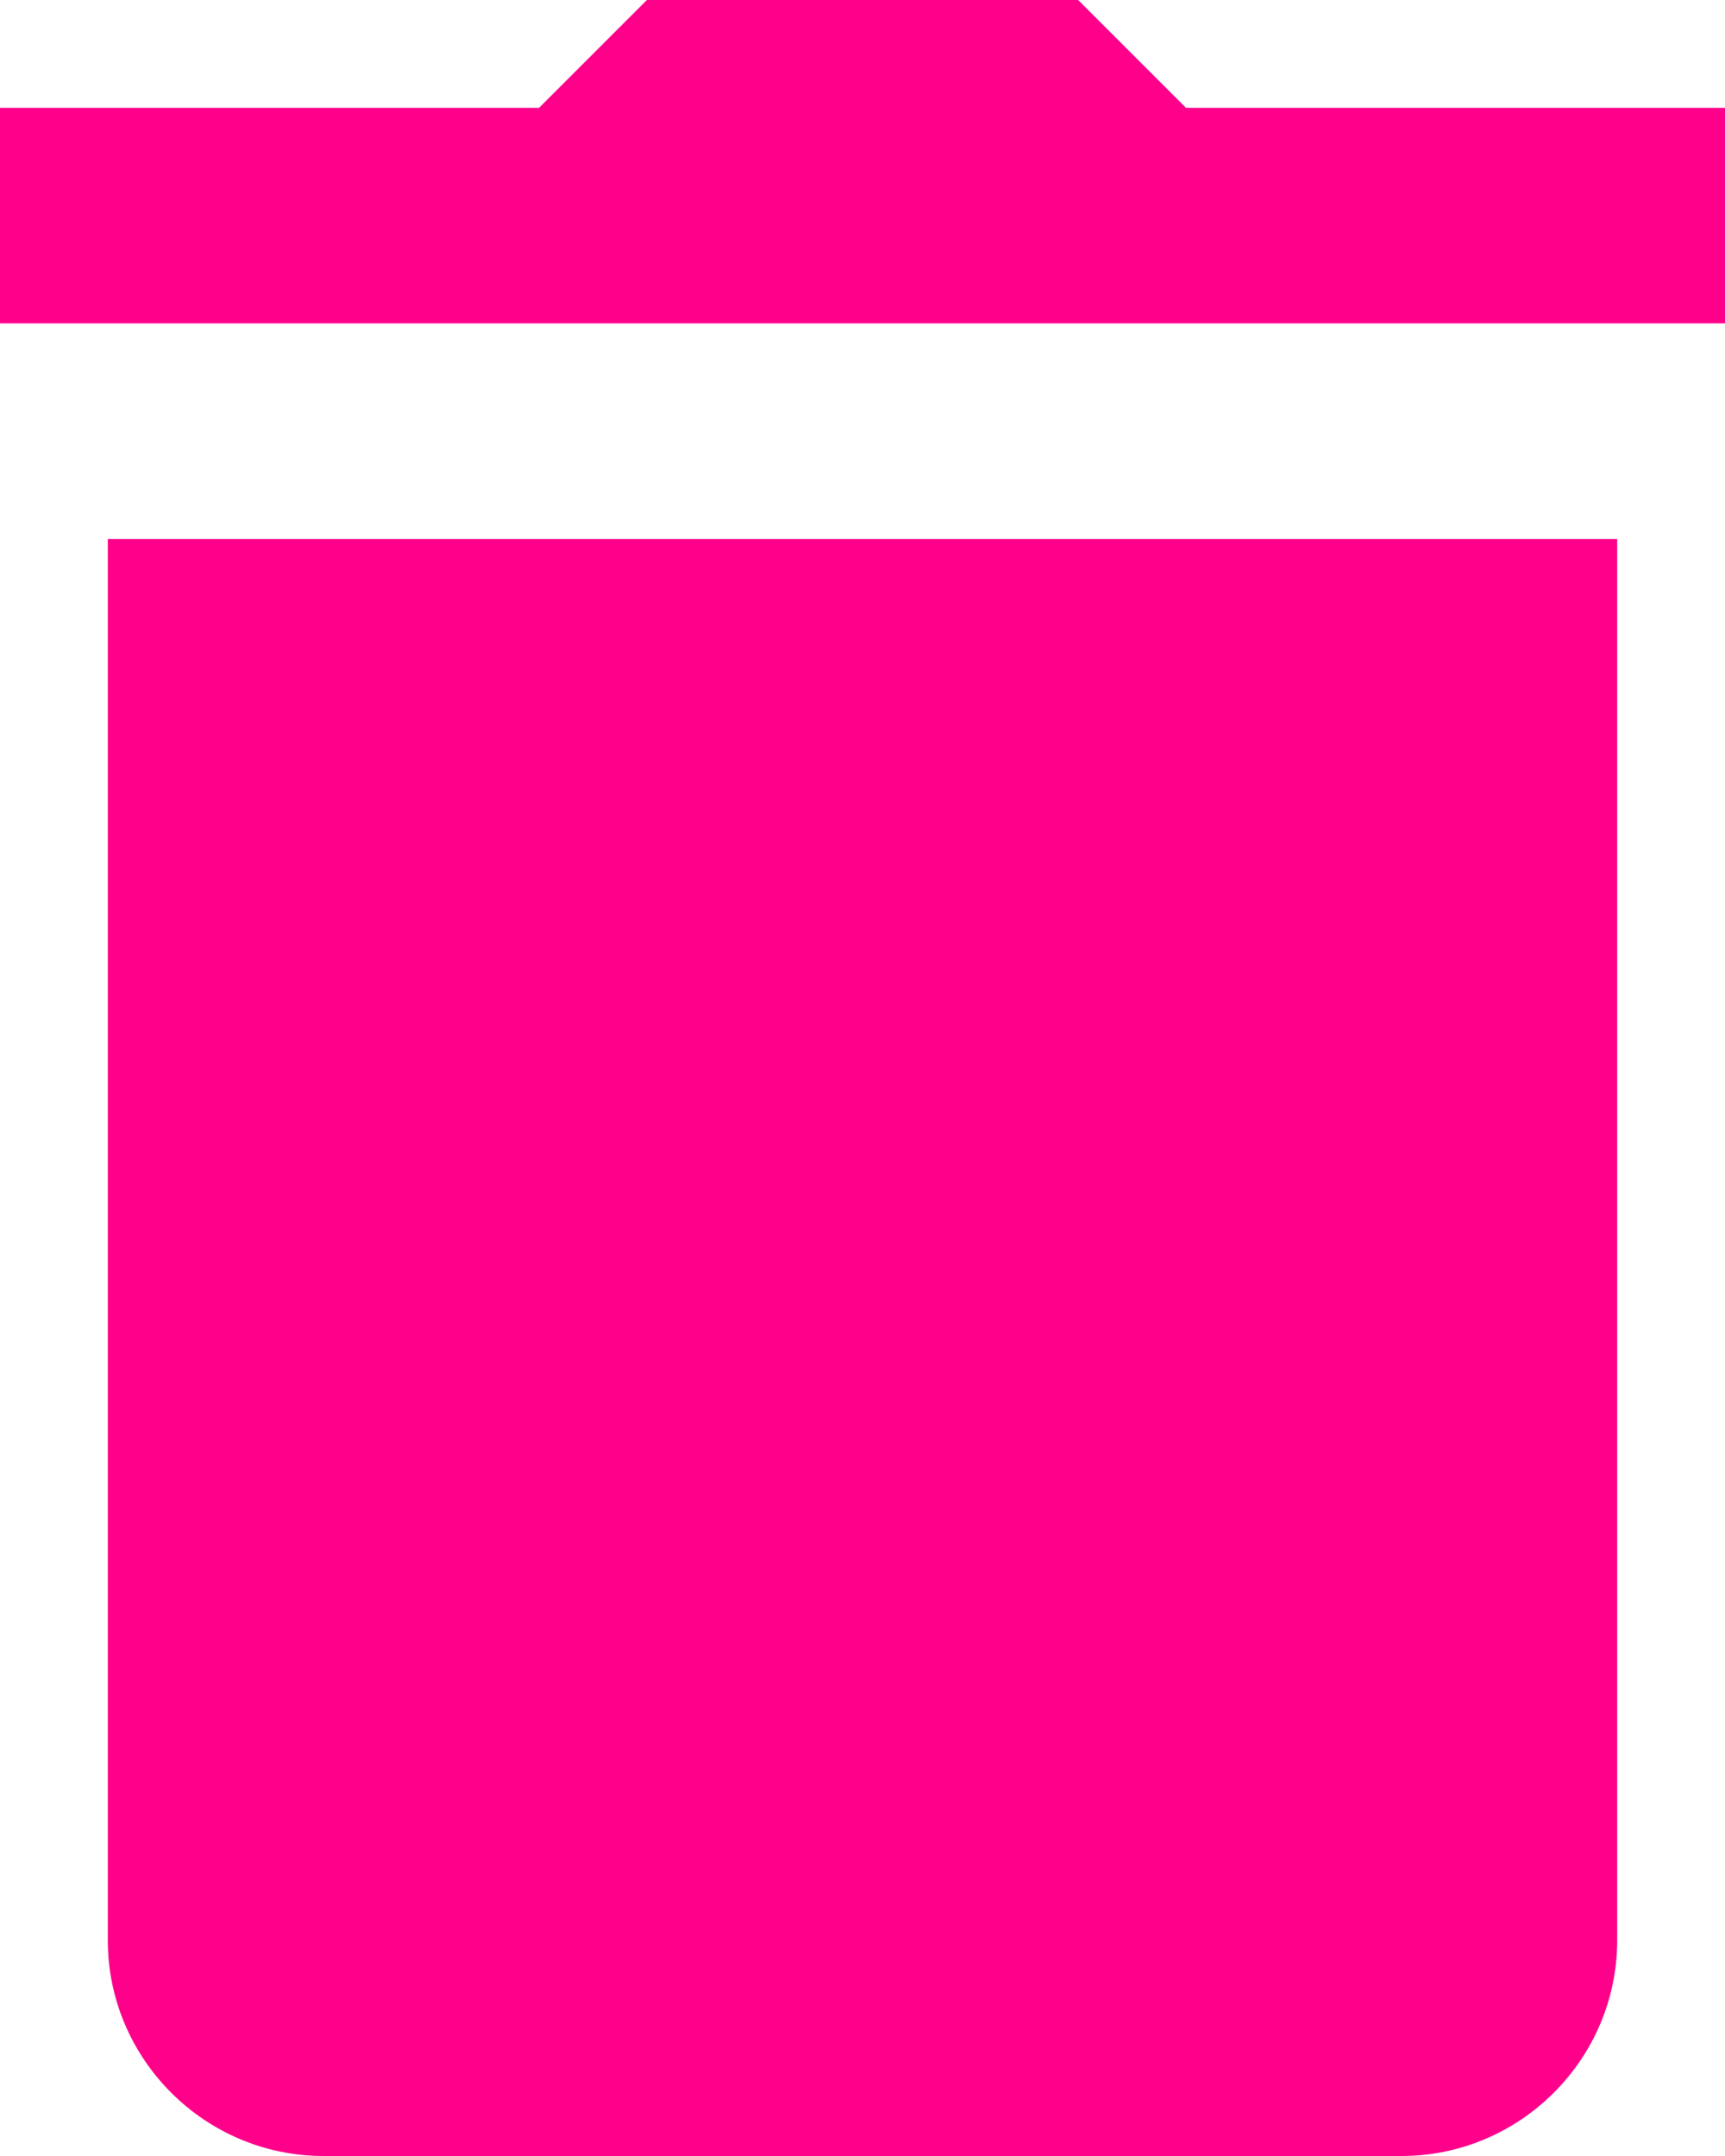 <svg xmlns="http://www.w3.org/2000/svg" width="64" height="80" fill="none" viewBox="0 0 64 80">
  <path fill="#FF008A" d="m24 0-4 4H0v8h64V4H44l-4-4H24ZM4 20v52c0 4.4 3.6 8 8 8h40c4.4 0 8-3.6 8-8V20H4Z"/>
</svg>
